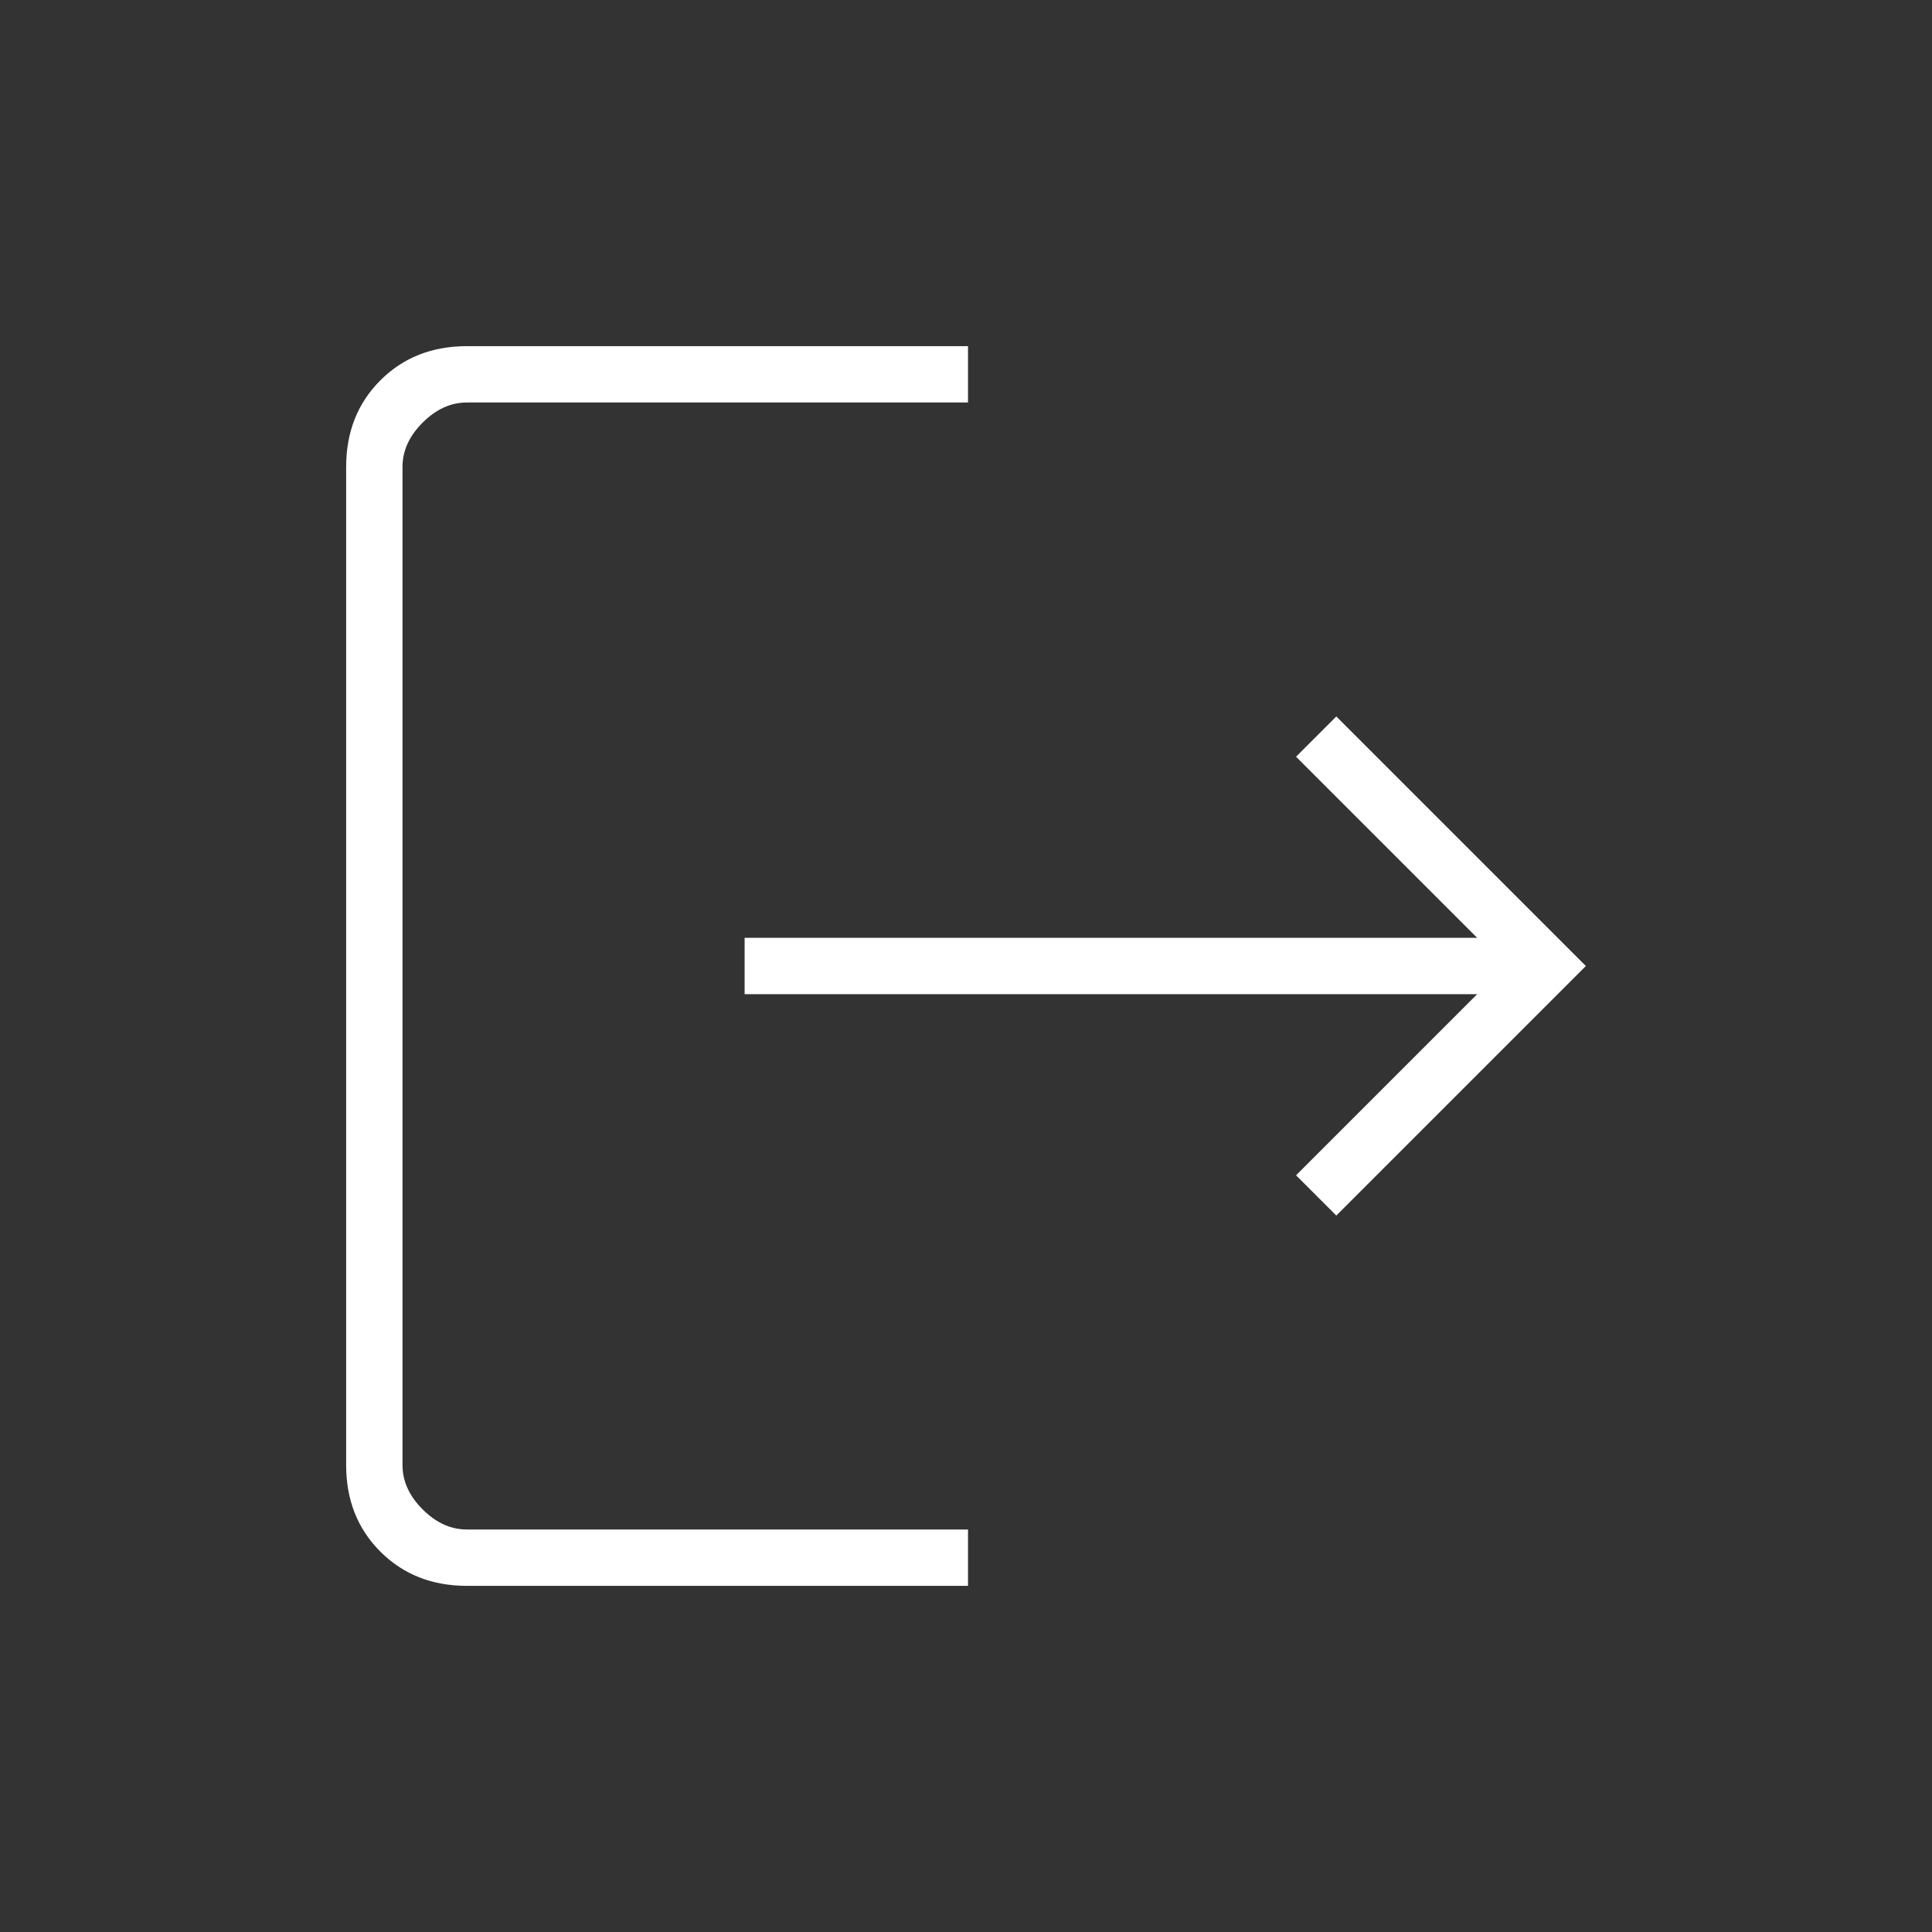 <svg xmlns="http://www.w3.org/2000/svg" height="24px" viewBox="0 -960 960 960" width="24px" fill="#FFFFFF"><rect x="0" y="-960" width="960" height="960" fill="#333333" stroke="none"/><path d="M232-172q-26 0-43-17t-17-43v-496q0-26 17-43t43-17h249v28H232q-12 0-22 10t-10 22v496q0 12 10 22t22 10h249v28H232Zm432-184-20-20 90-90H370v-28h364l-90-90 20-20 124 124-124 124Z"/></svg>